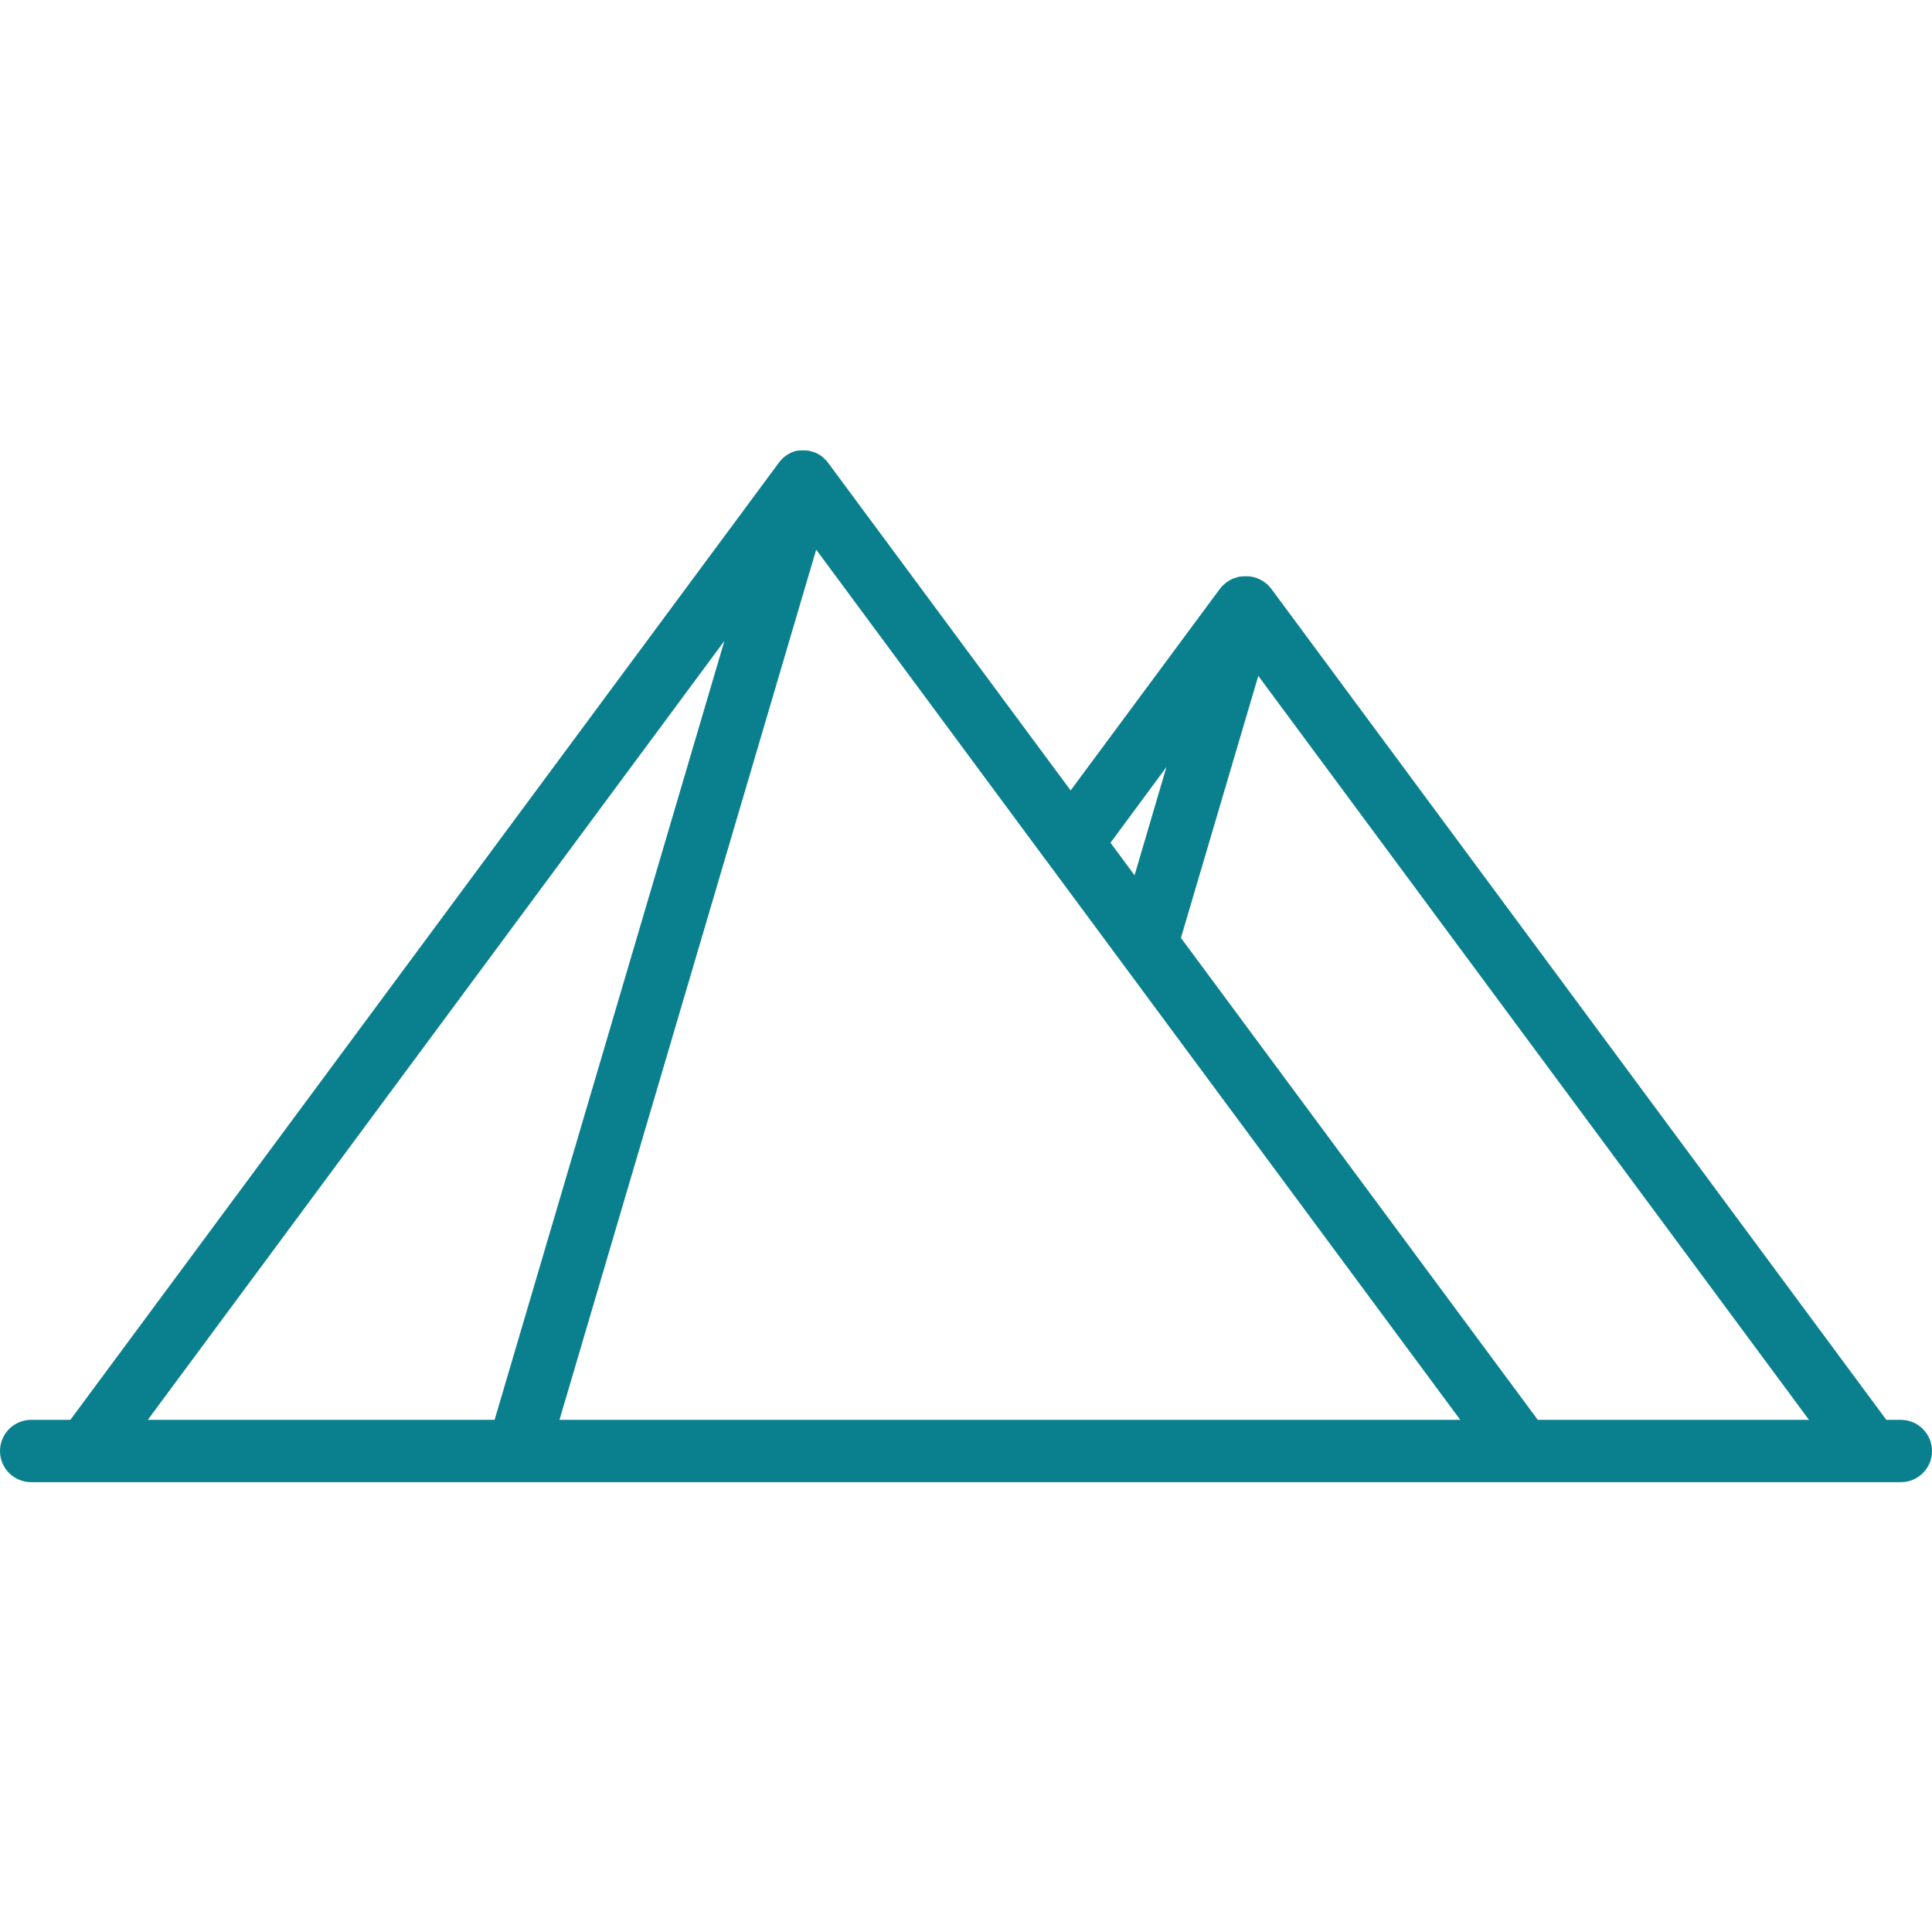 <?xml version="1.0" encoding="iso-8859-1"?>
<!-- Generator: Adobe Illustrator 16.0.0, SVG Export Plug-In . SVG Version: 6.00 Build 0)  -->
<!DOCTYPE svg PUBLIC "-//W3C//DTD SVG 1.1//EN" "http://www.w3.org/Graphics/SVG/1.1/DTD/svg11.dtd">
<svg version="1.1" id="Layer_1" xmlns="http://www.w3.org/2000/svg" xmlns:xlink="http://www.w3.org/1999/xlink" x="0px" y="0px"
	 width="24px" height="24px" viewBox="0 0 24 24" style="enable-background:new 0 0 24 24;" xml:space="preserve">
<path style="fill:#0A808F;" d="M23.613,17.638h-0.18L15.793,7.315c-0.003-0.004-0.007-0.008-0.01-0.011
	c-0.003-0.005-0.007-0.009-0.011-0.014c-0.002-0.003-0.004-0.005-0.007-0.008c-0.001-0.002-0.004-0.004-0.006-0.007
	c-0.005-0.005-0.01-0.009-0.014-0.014c-0.003-0.002-0.005-0.004-0.007-0.006c-0.003-0.002-0.005-0.004-0.008-0.006
	c-0.005-0.004-0.011-0.009-0.016-0.013c-0.002-0.001-0.004-0.003-0.006-0.004v0l0,0c-0.003-0.002-0.006-0.004-0.008-0.005
	c-0.006-0.004-0.012-0.007-0.017-0.011c-0.006-0.003-0.012-0.007-0.017-0.01s-0.011-0.006-0.017-0.009
	c-0.003-0.001-0.006-0.003-0.009-0.005c-0.004-0.001-0.007-0.002-0.01-0.004c-0.006-0.002-0.011-0.004-0.016-0.006
	c-0.004-0.001-0.007-0.003-0.01-0.004c-0.004-0.001-0.008-0.002-0.013-0.004c-0.002,0-0.004-0.001-0.007-0.002
	c-0.003,0-0.005-0.001-0.008-0.002c0,0-0.001,0-0.001,0c-0.003,0-0.005-0.001-0.007-0.002c-0.005-0.001-0.01-0.002-0.015-0.003
	s-0.011-0.002-0.015-0.003c-0.003,0-0.005-0.001-0.008-0.001c-0.005,0-0.009-0.001-0.014-0.001c-0.006,0-0.012-0.001-0.017-0.001
	c-0.003,0-0.005,0-0.008,0c-0.004,0-0.008,0-0.012,0c-0.006,0-0.013,0-0.019,0c-0.003,0-0.005,0-0.008,0s-0.007,0-0.01,0.001h-0.001
	c-0.006,0-0.012,0.001-0.018,0.001c-0.004,0-0.006,0.001-0.009,0.001c-0.001,0-0.003,0-0.004,0c-0.003,0-0.006,0.001-0.009,0.001
	c-0.005,0.001-0.01,0.002-0.016,0.003c-0.007,0.002-0.015,0.004-0.021,0.006c-0.005,0.001-0.009,0.002-0.014,0.004
	c-0.007,0.002-0.016,0.005-0.022,0.008c-0.005,0.001-0.009,0.003-0.013,0.005c-0.002,0.001-0.006,0.002-0.009,0.003
	c-0.004,0.002-0.008,0.005-0.013,0.007c-0.004,0.002-0.009,0.004-0.013,0.007c-0.007,0.003-0.013,0.008-0.019,0.012
	c-0.005,0.003-0.009,0.005-0.013,0.008c-0.003,0.002-0.007,0.004-0.01,0.006l0,0c0,0-0.001,0.001-0.001,0.002
	c-0.002,0.001-0.005,0.003-0.007,0.005c-0.005,0.003-0.009,0.007-0.013,0.011c-0.003,0.002-0.006,0.004-0.009,0.007
	c-0.002,0.002-0.005,0.005-0.007,0.007c-0.005,0.004-0.01,0.009-0.014,0.013c-0.002,0.002-0.004,0.004-0.006,0.006
	c-0.003,0.002-0.005,0.005-0.008,0.008c-0.004,0.005-0.008,0.01-0.012,0.015c-0.002,0.003-0.005,0.006-0.008,0.01l-1.853,2.503
	l-3.013-4.07c-0.002-0.004-0.006-0.008-0.009-0.012c-0.003-0.004-0.007-0.009-0.011-0.013c-0.002-0.003-0.004-0.005-0.007-0.008
	c-0.002-0.002-0.004-0.004-0.007-0.006c-0.004-0.005-0.009-0.01-0.014-0.014c-0.002-0.002-0.004-0.004-0.006-0.006
	c-0.002-0.002-0.005-0.004-0.008-0.007c-0.005-0.004-0.01-0.008-0.015-0.013c-0.005-0.003-0.01-0.007-0.015-0.011
	c-0.005-0.004-0.01-0.007-0.016-0.01c-0.005-0.004-0.011-0.007-0.017-0.01c-0.005-0.003-0.01-0.006-0.016-0.008
	c-0.003-0.002-0.007-0.004-0.01-0.005c-0.003-0.001-0.006-0.002-0.009-0.003c-0.005-0.002-0.01-0.004-0.015-0.006
	c-0.003-0.001-0.007-0.003-0.01-0.004c-0.004-0.001-0.008-0.002-0.012-0.003c-0.002,0-0.005-0.002-0.007-0.002
	c-0.002-0.001-0.005-0.001-0.007-0.002c-0.003,0-0.006-0.002-0.009-0.002c-0.004-0.001-0.009-0.002-0.014-0.003
	c-0.005-0.001-0.01-0.002-0.016-0.003c-0.002,0-0.005-0.001-0.008-0.001c-0.004,0-0.008-0.001-0.013-0.001
	c-0.006,0-0.012-0.001-0.018-0.001c-0.002,0-0.005,0-0.007,0c-0.003,0-0.007,0-0.011,0c-0.006,0-0.013,0-0.019,0
	c-0.002,0-0.005,0-0.007,0c-0.003,0-0.006,0-0.009,0c0,0-0.001,0-0.001,0c-0.006,0-0.013,0.001-0.019,0.001
	c-0.003,0-0.005,0-0.008,0.001c-0.001,0-0.002,0-0.003,0.001c-0.003,0-0.005,0.001-0.008,0.001C9.915,5.596,9.909,5.597,9.903,5.598
	C9.896,5.6,9.89,5.601,9.883,5.603C9.877,5.604,9.872,5.606,9.867,5.608c-0.003,0-0.005,0.001-0.008,0.002c0,0,0,0-0.001,0
	C9.854,5.612,9.851,5.614,9.847,5.615c-0.005,0.002-0.01,0.004-0.015,0.006C9.83,5.623,9.827,5.623,9.825,5.625
	C9.821,5.626,9.817,5.628,9.813,5.63c-0.005,0.003-0.01,0.005-0.015,0.008C9.792,5.642,9.786,5.646,9.78,5.649
	c-0.004,0.003-0.009,0.006-0.014,0.01C9.764,5.66,9.761,5.662,9.758,5.664l0,0c0,0-0.001,0-0.001,0.001
	C9.755,5.667,9.753,5.668,9.75,5.67c-0.005,0.004-0.01,0.008-0.015,0.012C9.733,5.684,9.731,5.686,9.729,5.688
	C9.726,5.69,9.724,5.693,9.722,5.695C9.717,5.7,9.712,5.705,9.708,5.709C9.706,5.711,9.704,5.713,9.702,5.715
	C9.7,5.718,9.697,5.72,9.695,5.723c-0.004,0.005-0.009,0.01-0.013,0.016C9.68,5.742,9.677,5.745,9.675,5.748l-8.801,11.89H0.387
	C0.173,17.638,0,17.811,0,18.026c0,0.213,0.173,0.386,0.387,0.386h0.682l0,0h0h5.363h0.001h0.001h12.472h0.001l0,0h4.332l0,0l0,0
	h0.374c0.214,0,0.387-0.173,0.387-0.386C24,17.811,23.827,17.638,23.613,17.638z M19.103,17.638l-4.433-5.987l0.961-3.255
	l6.841,9.242H19.103L19.103,17.638z M13,10.695c0.002,0.001,0.002,0.002,0.003,0.003l5.137,6.94H6.95l3.189-10.81L13,10.695z
	 M14.49,9.528l-0.396,1.345l-0.299-0.404L14.49,9.528z M8.999,7.961l-2.855,9.677H1.836L8.999,7.961z"/>
</svg>
